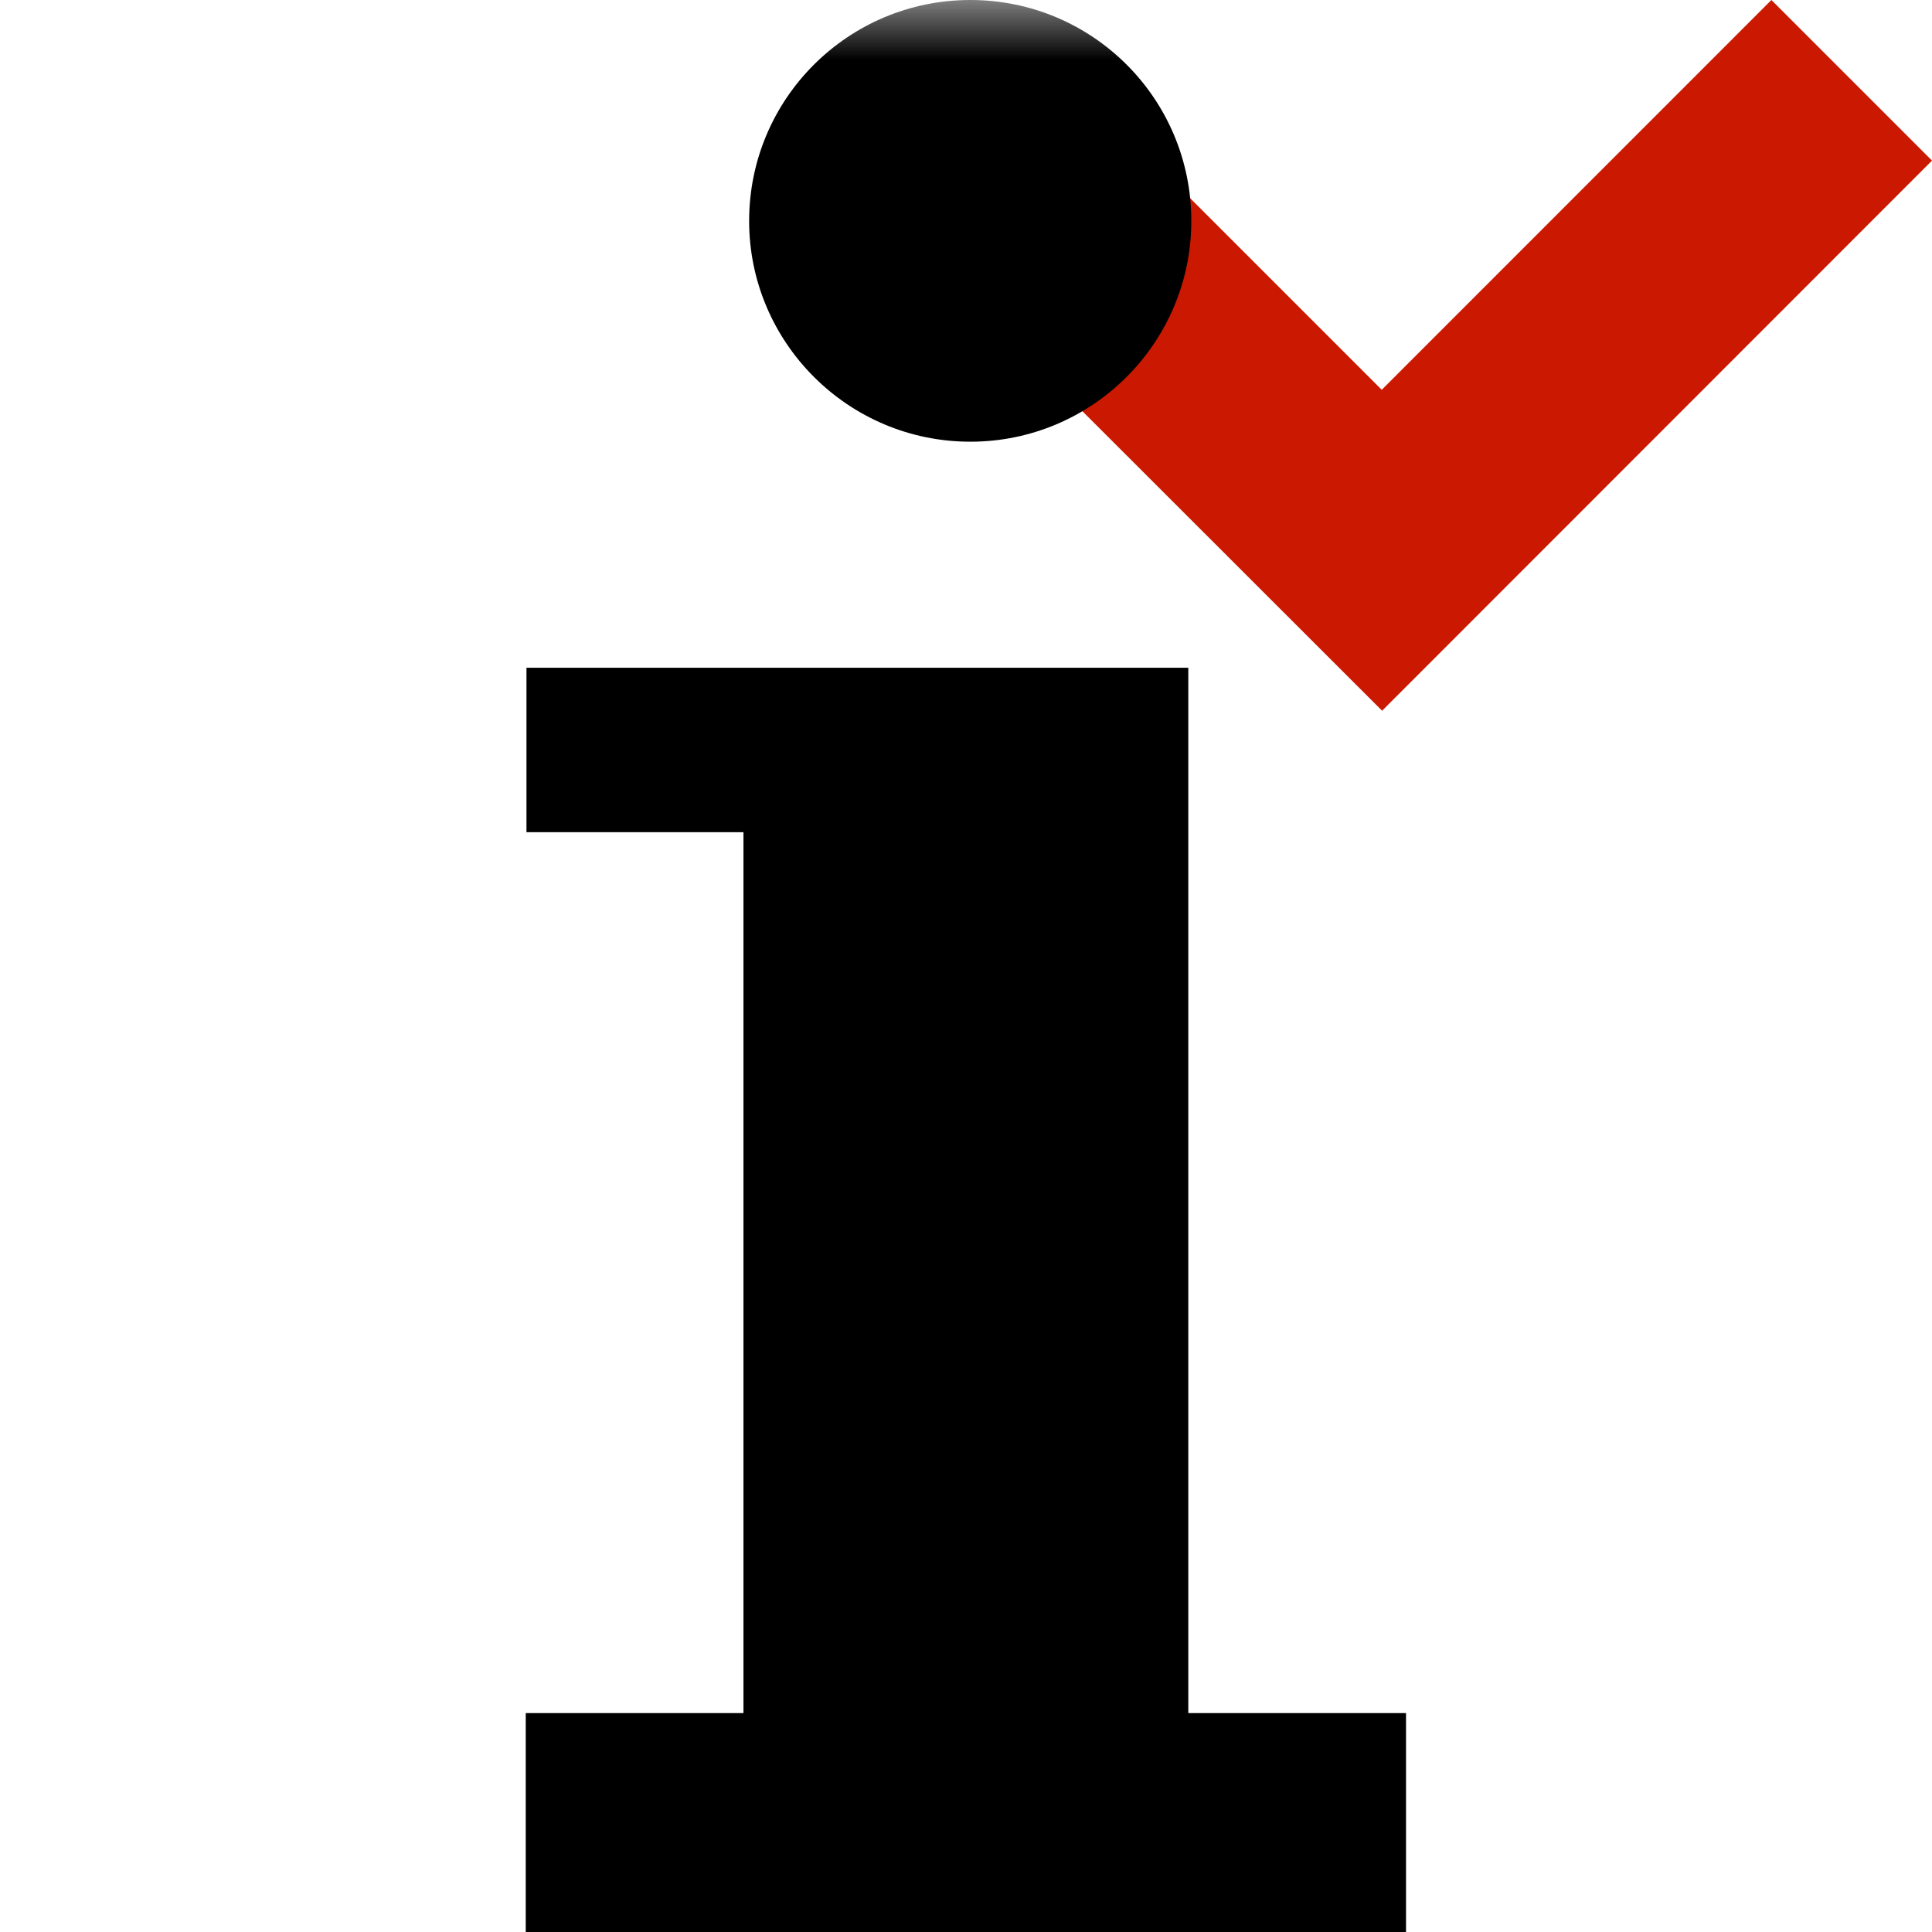 <svg width="16" height="16" xmlns="http://www.w3.org/2000/svg" viewBox="0 0 16 16" shape-rendering="geometricPrecision"><defs><mask id="a"><rect fill="#fff" width="100%" height="100%"/><path d="M14.67-1.414l-3.227 3.227-1.69-1.69-2.74 2.743L11.444 7.3l5.97-5.97z"/></mask></defs><path fill="#cb1800" d="M16 1.33L14.67 0l-3.227 3.228-1.69-1.69-1.327 1.33 3.02 3.018"/><path d="M8.036 3.658c1.012 0 1.83-.822 1.83-1.828C9.866.818 9.048 0 8.036 0S6.204.818 6.204 1.83c0 1.006.82 1.828 1.832 1.828zm1.805 10.53V5.53H4.36v1.362h1.797v7.295H4.354V16h7.29v-1.813H9.842z" mask="url(#a)"/></svg>